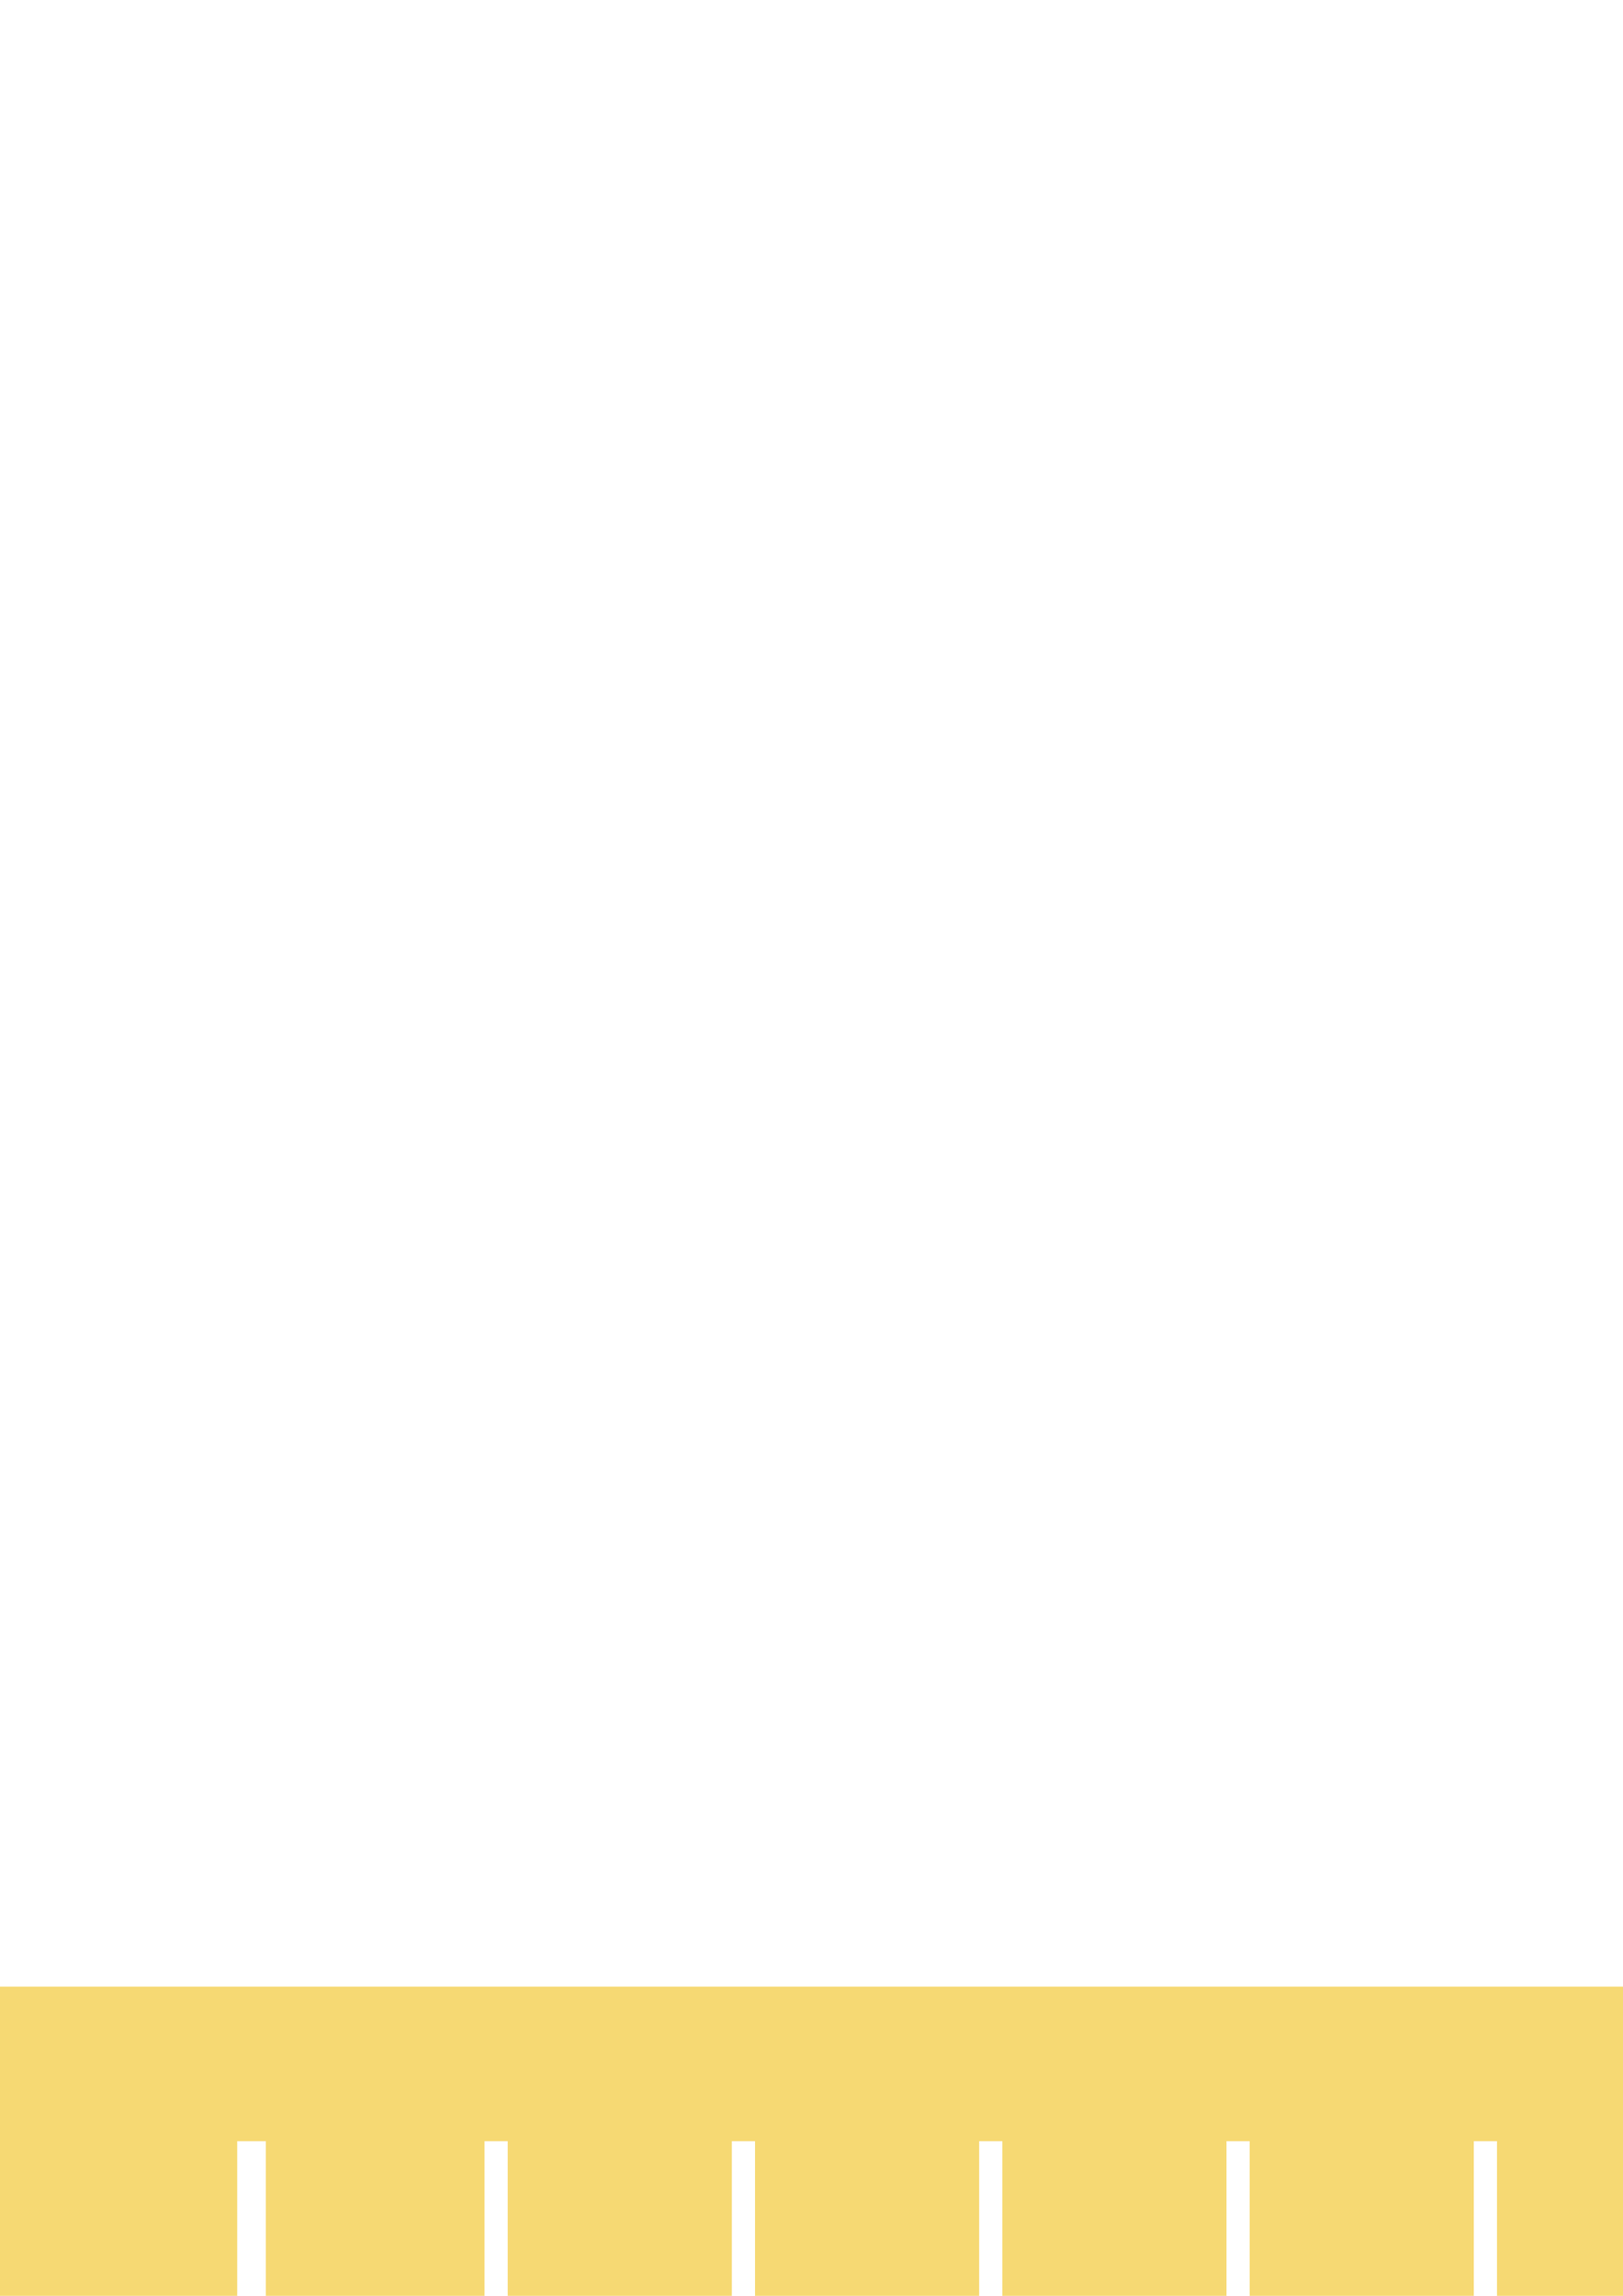 <?xml version="1.0" encoding="UTF-8" standalone="no"?>
<!-- Created with Inkscape (http://www.inkscape.org/) -->

<svg
   xmlns:dc="http://purl.org/dc/elements/1.1/"
   xmlns:cc="http://creativecommons.org/ns#"
   xmlns:rdf="http://www.w3.org/1999/02/22-rdf-syntax-ns#"
   xmlns:svg="http://www.w3.org/2000/svg"
   xmlns="http://www.w3.org/2000/svg"
   xmlns:sodipodi="http://sodipodi.sourceforge.net/DTD/sodipodi-0.dtd"
   xmlns:inkscape="http://www.inkscape.org/namespaces/inkscape"
   width="210mm"
   height="297mm"
   viewBox="0 0 744.094 1052.362"
   id="svg2"
   version="1.1"
   inkscape:version="0.48.0 r9654"
   sodipodi:docname="schablone1.svg">
  <defs
     id="defs4" />
  <sodipodi:namedview
     id="base"
     pagecolor="#ffffff"
     bordercolor="#666666"
     borderopacity="1.0"
     inkscape:pageopacity="0.0"
     inkscape:pageshadow="2"
     inkscape:zoom="1.0729879"
     inkscape:cx="551.94849"
     inkscape:cy="14.305194"
     inkscape:document-units="px"
     inkscape:current-layer="layer1"
     showgrid="false"
     showborder="false"
     inkscape:window-width="1440"
     inkscape:window-height="813"
     inkscape:window-x="0"
     inkscape:window-y="1"
     inkscape:window-maximized="1" />
  <g
     inkscape:label="Ebene 1"
     inkscape:groupmode="layer"
     id="layer1">
    <path
       style="fill:#f6d973;fill-opacity:1;fill-rule:evenodd;stroke:none"
       d="m 0,1052.362 0,-141.732 1133.858,0 0,141.732 -107.386,0 0,-70.866 -10.63,0 0,70.866 -102.756,0 0,-70.866 -10.63,0 0,70.866 -102.756,0 0,-70.866 -10.63,0 0,70.866 -102.756,0 0,-70.866 -10.63,0 0,70.866 -102.756,0 0,-70.866 -10.63,0 0,70.866 -102.756,0 0,-70.866 -10.63,0 0,70.866 -102.756,0 0,-70.866 -10.63,0 0,70.866 -102.756,0 0,-70.866 -10.63,0 0,70.866 -100.276,0 0,-70.866 -13.11,0 0,70.866 z"
       id="path3336"
       inkscape:connector-curvature="0"
       sodipodi:nodetypes="ccccccccccccccccccccccccccccccccccccccccc" />
  </g>
</svg>
